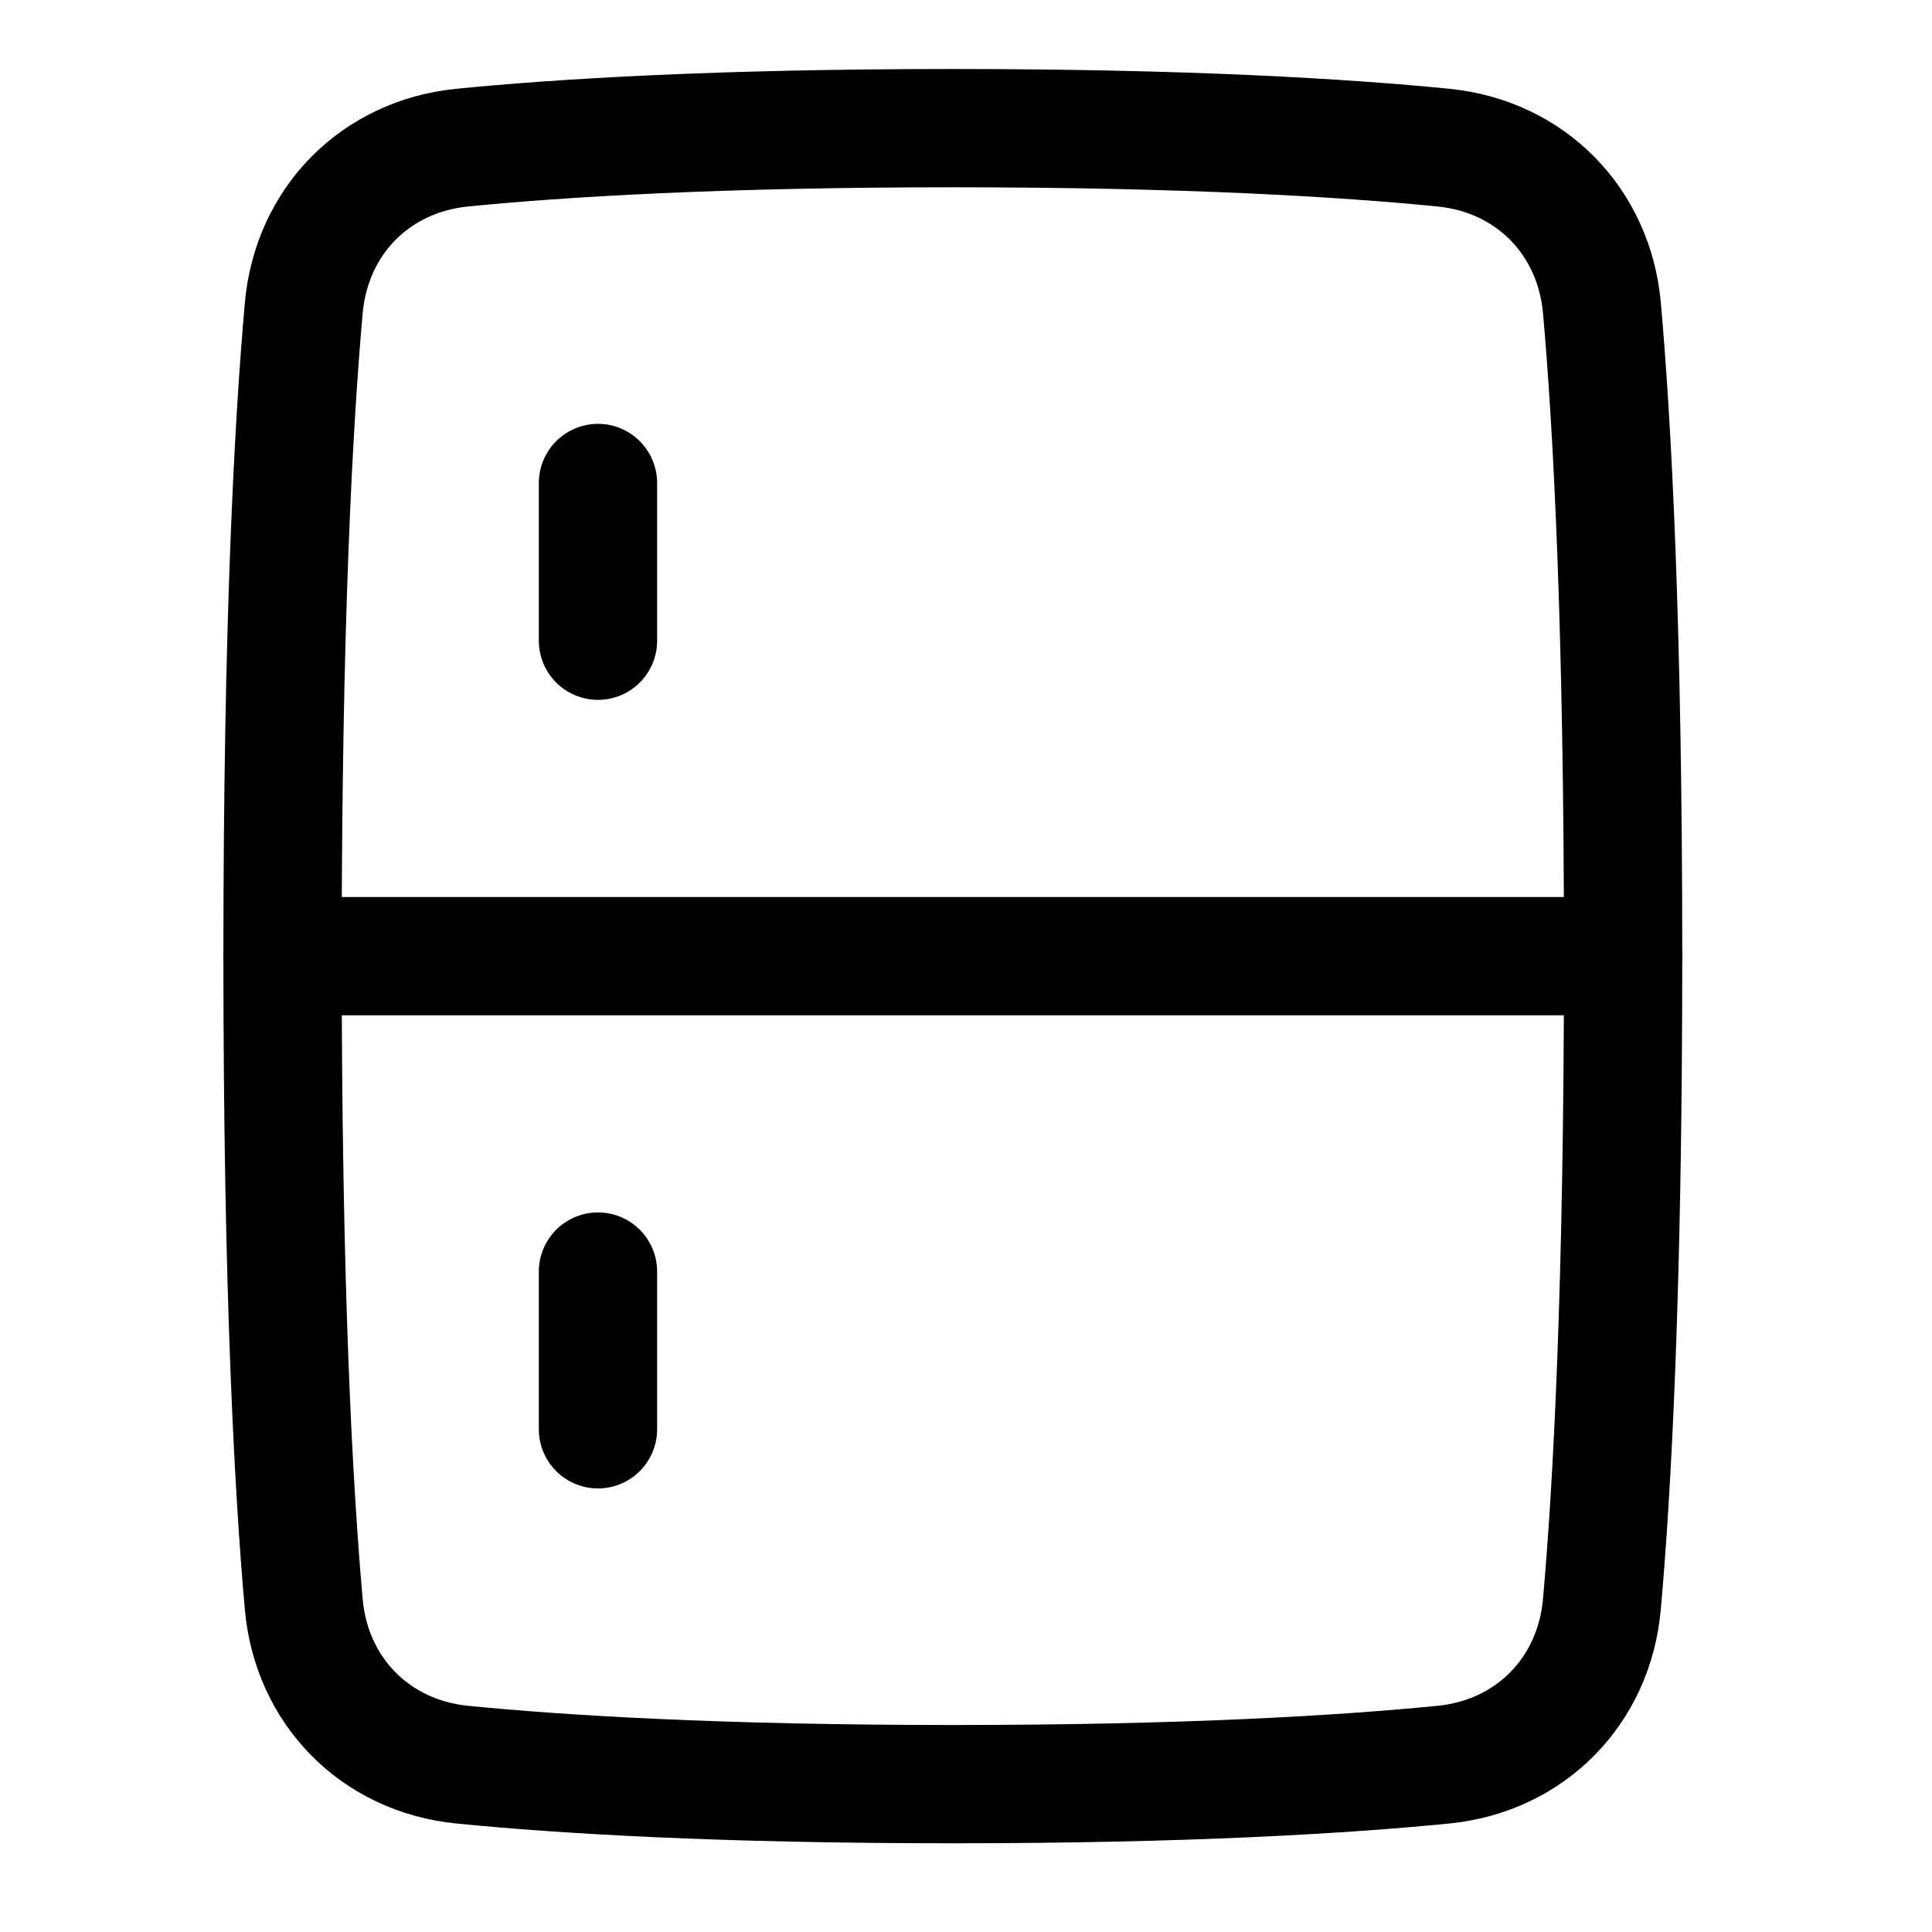 <svg width="49" height="49" viewBox="0 0 49 49" fill="none" xmlns="http://www.w3.org/2000/svg">
<path d="M36.606 3.744C38.811 3.962 40.432 5.607 40.629 7.814C40.89 10.758 41.166 15.85 41.166 24.25C41.166 32.65 40.89 37.743 40.628 40.685C40.432 42.893 38.811 44.538 36.606 44.756C34.102 45.004 30.118 45.25 24.166 45.25C18.214 45.25 14.23 45.004 11.726 44.756C9.521 44.538 7.9 42.893 7.704 40.686C7.442 37.743 7.166 32.65 7.166 24.25C7.166 15.85 7.442 10.757 7.704 7.814C7.9 5.607 9.521 3.962 11.726 3.744C14.23 3.496 18.214 3.25 24.166 3.25C30.118 3.25 34.102 3.496 36.606 3.744Z" stroke="black" stroke-width="3" stroke-linecap="round" stroke-linejoin="round"/>
<path d="M41.166 24.25H7.166" stroke="black" stroke-width="3" stroke-linecap="round" stroke-linejoin="round"/>
<path d="M15.166 12.25V16.25" stroke="black" stroke-width="3" stroke-linecap="round" stroke-linejoin="round"/>
<path d="M15.166 32.25V36.25" stroke="black" stroke-width="3" stroke-linecap="round" stroke-linejoin="round"/>
</svg>
